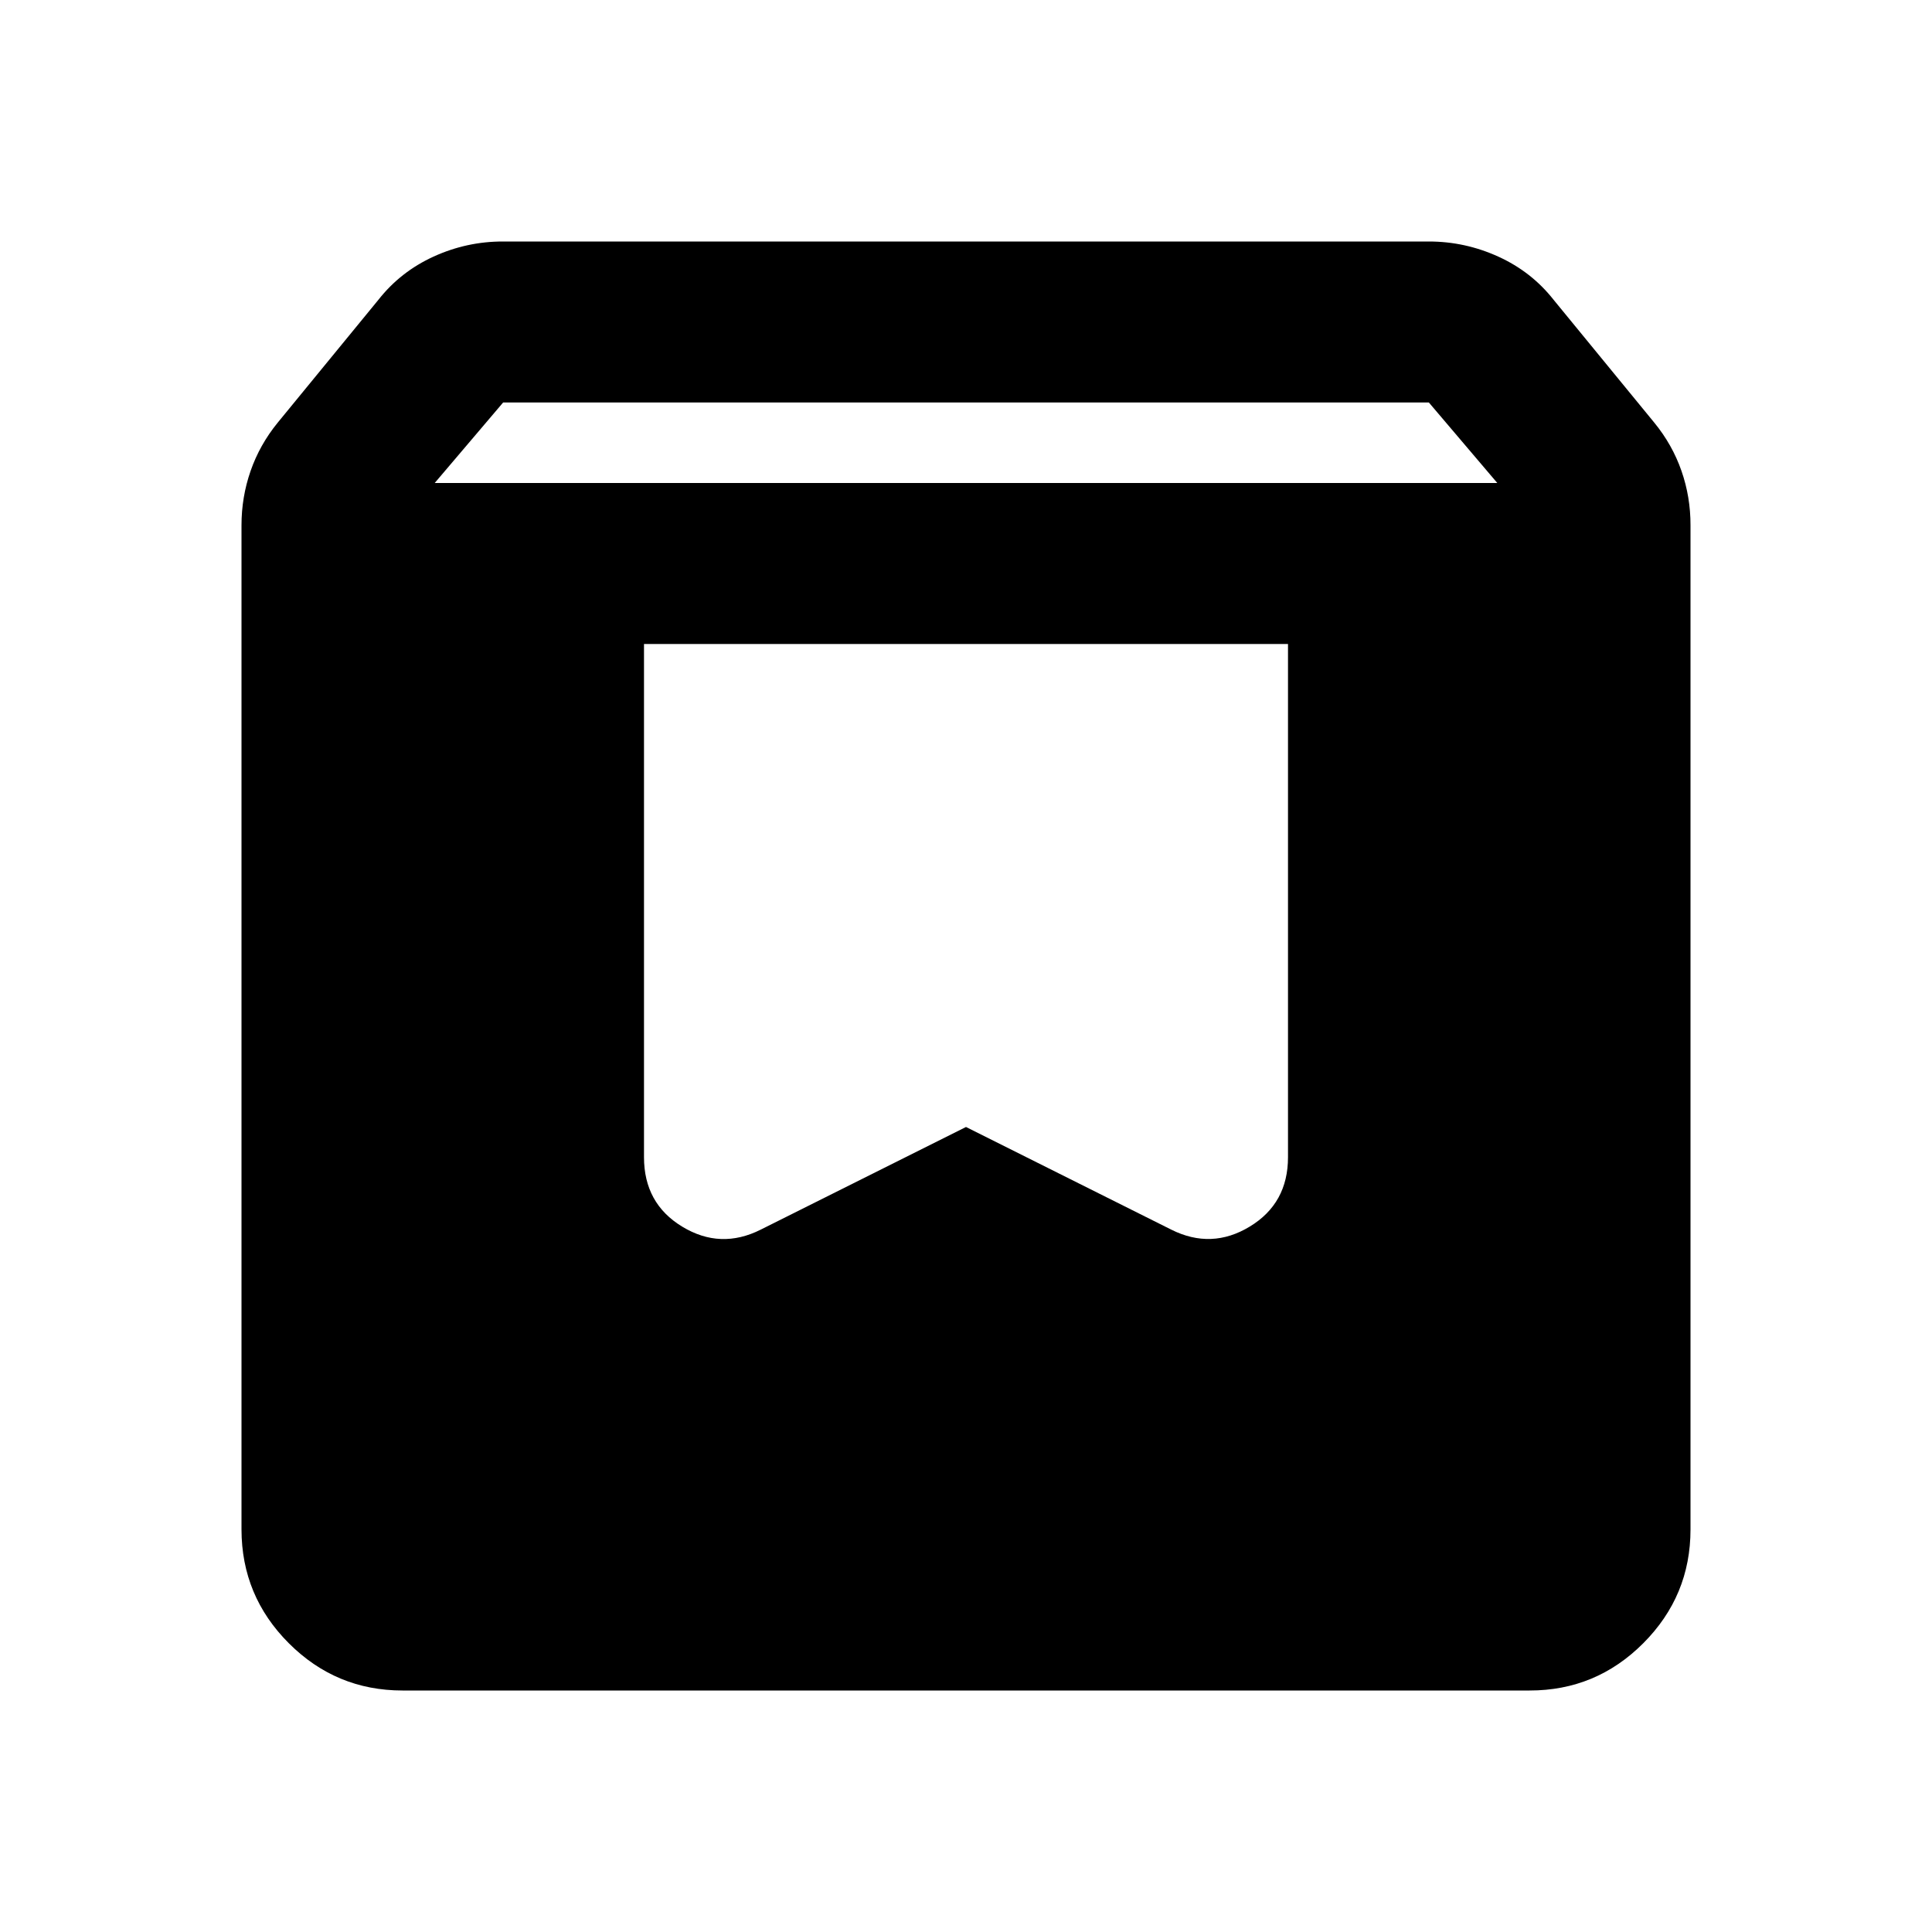 <svg xmlns="http://www.w3.org/2000/svg" viewBox="0 0 24 24">
    <path fill="currentColor" d="M5 21q-.825 0-1.412-.587T3 19V6.525q0-.35.113-.675t.337-.6L4.7 3.725q.275-.35.687-.538T6.25 3h11.5q.45 0 .863.188t.687.537l1.25 1.525q.225.275.338.6t.112.675V19q0 .825-.587 1.413T19 21zm.4-15h13.2l-.85-1H6.25zM16 8H8v6.375q0 .575.475.863t.975.037L12 14l2.55 1.275q.5.25.975-.038t.475-.862z" />
</svg>
